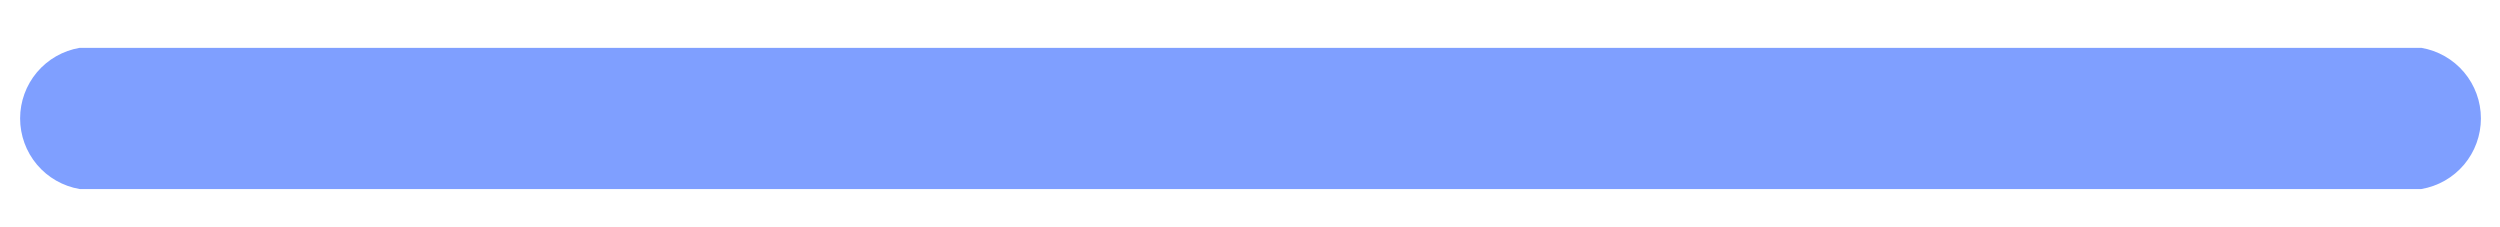 <?xml version="1.0" encoding="UTF-8" standalone="no"?><svg width='44' height='4' viewBox='0 0 44 4' fill='none' xmlns='http://www.w3.org/2000/svg'>
<path d='M1.402 3.327H42.616C42.909 3.277 43.175 3.125 43.367 2.898C43.559 2.67 43.664 2.382 43.664 2.084C43.664 1.787 43.559 1.499 43.367 1.271C43.175 1.044 42.909 0.892 42.616 0.842H1.402C1.109 0.892 0.843 1.044 0.651 1.271C0.459 1.499 0.354 1.787 0.354 2.084C0.354 2.382 0.459 2.67 0.651 2.898C0.843 3.125 1.109 3.277 1.402 3.327Z' fill='#0041FF' fill-opacity='0.5'/>
</svg>
